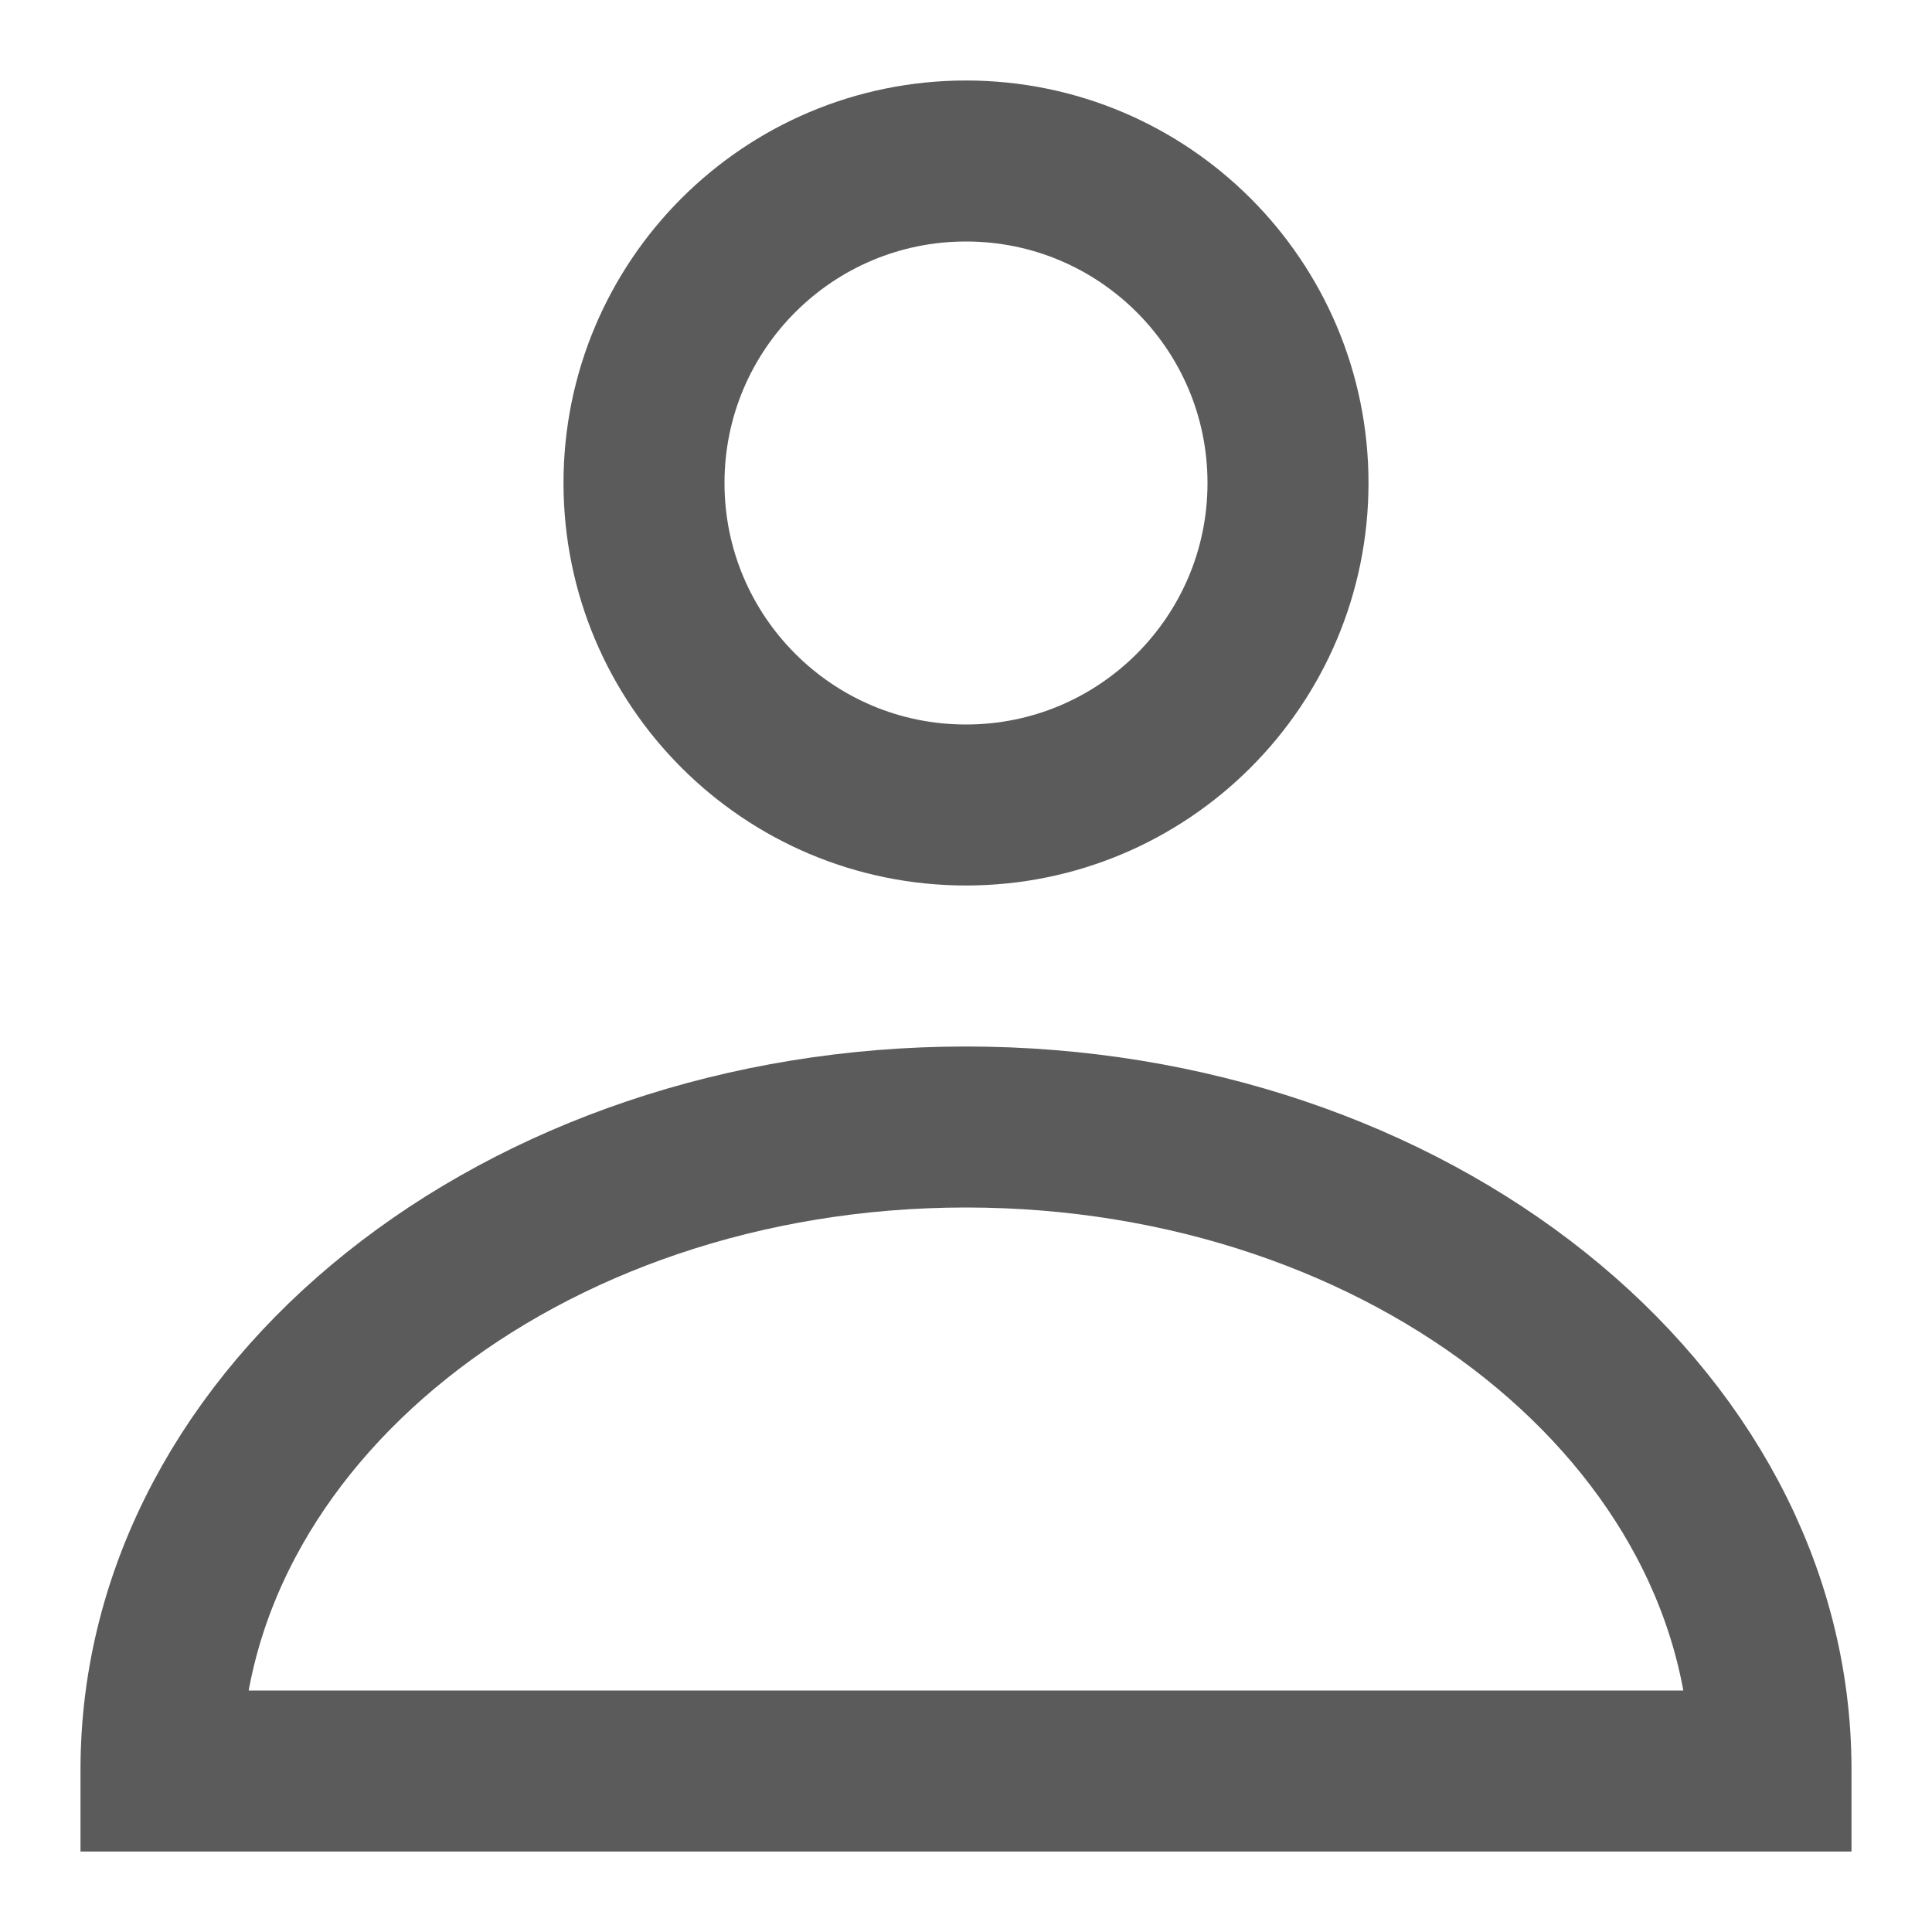 <svg width="20" height="20" viewBox="0 0 24 24" fill="none" xmlns="http://www.w3.org/2000/svg">
<path d="M12 10C14.209 10 16 8.209 16 6C16 3.791 14.209 2 12 2C9.791 2 8 3.791 8 6C8 8.209 9.791 10 12 10Z" stroke="#5B5B5B" stroke-width="2" stroke-miterlimit="10"/>
<path d="M12 14C17.518 14 22 17.576 22 21.983V22H2V21.983C2 17.578 6.479 14 12 14Z" stroke="#5B5B5B" stroke-width="2" stroke-miterlimit="10"/>
</svg>
